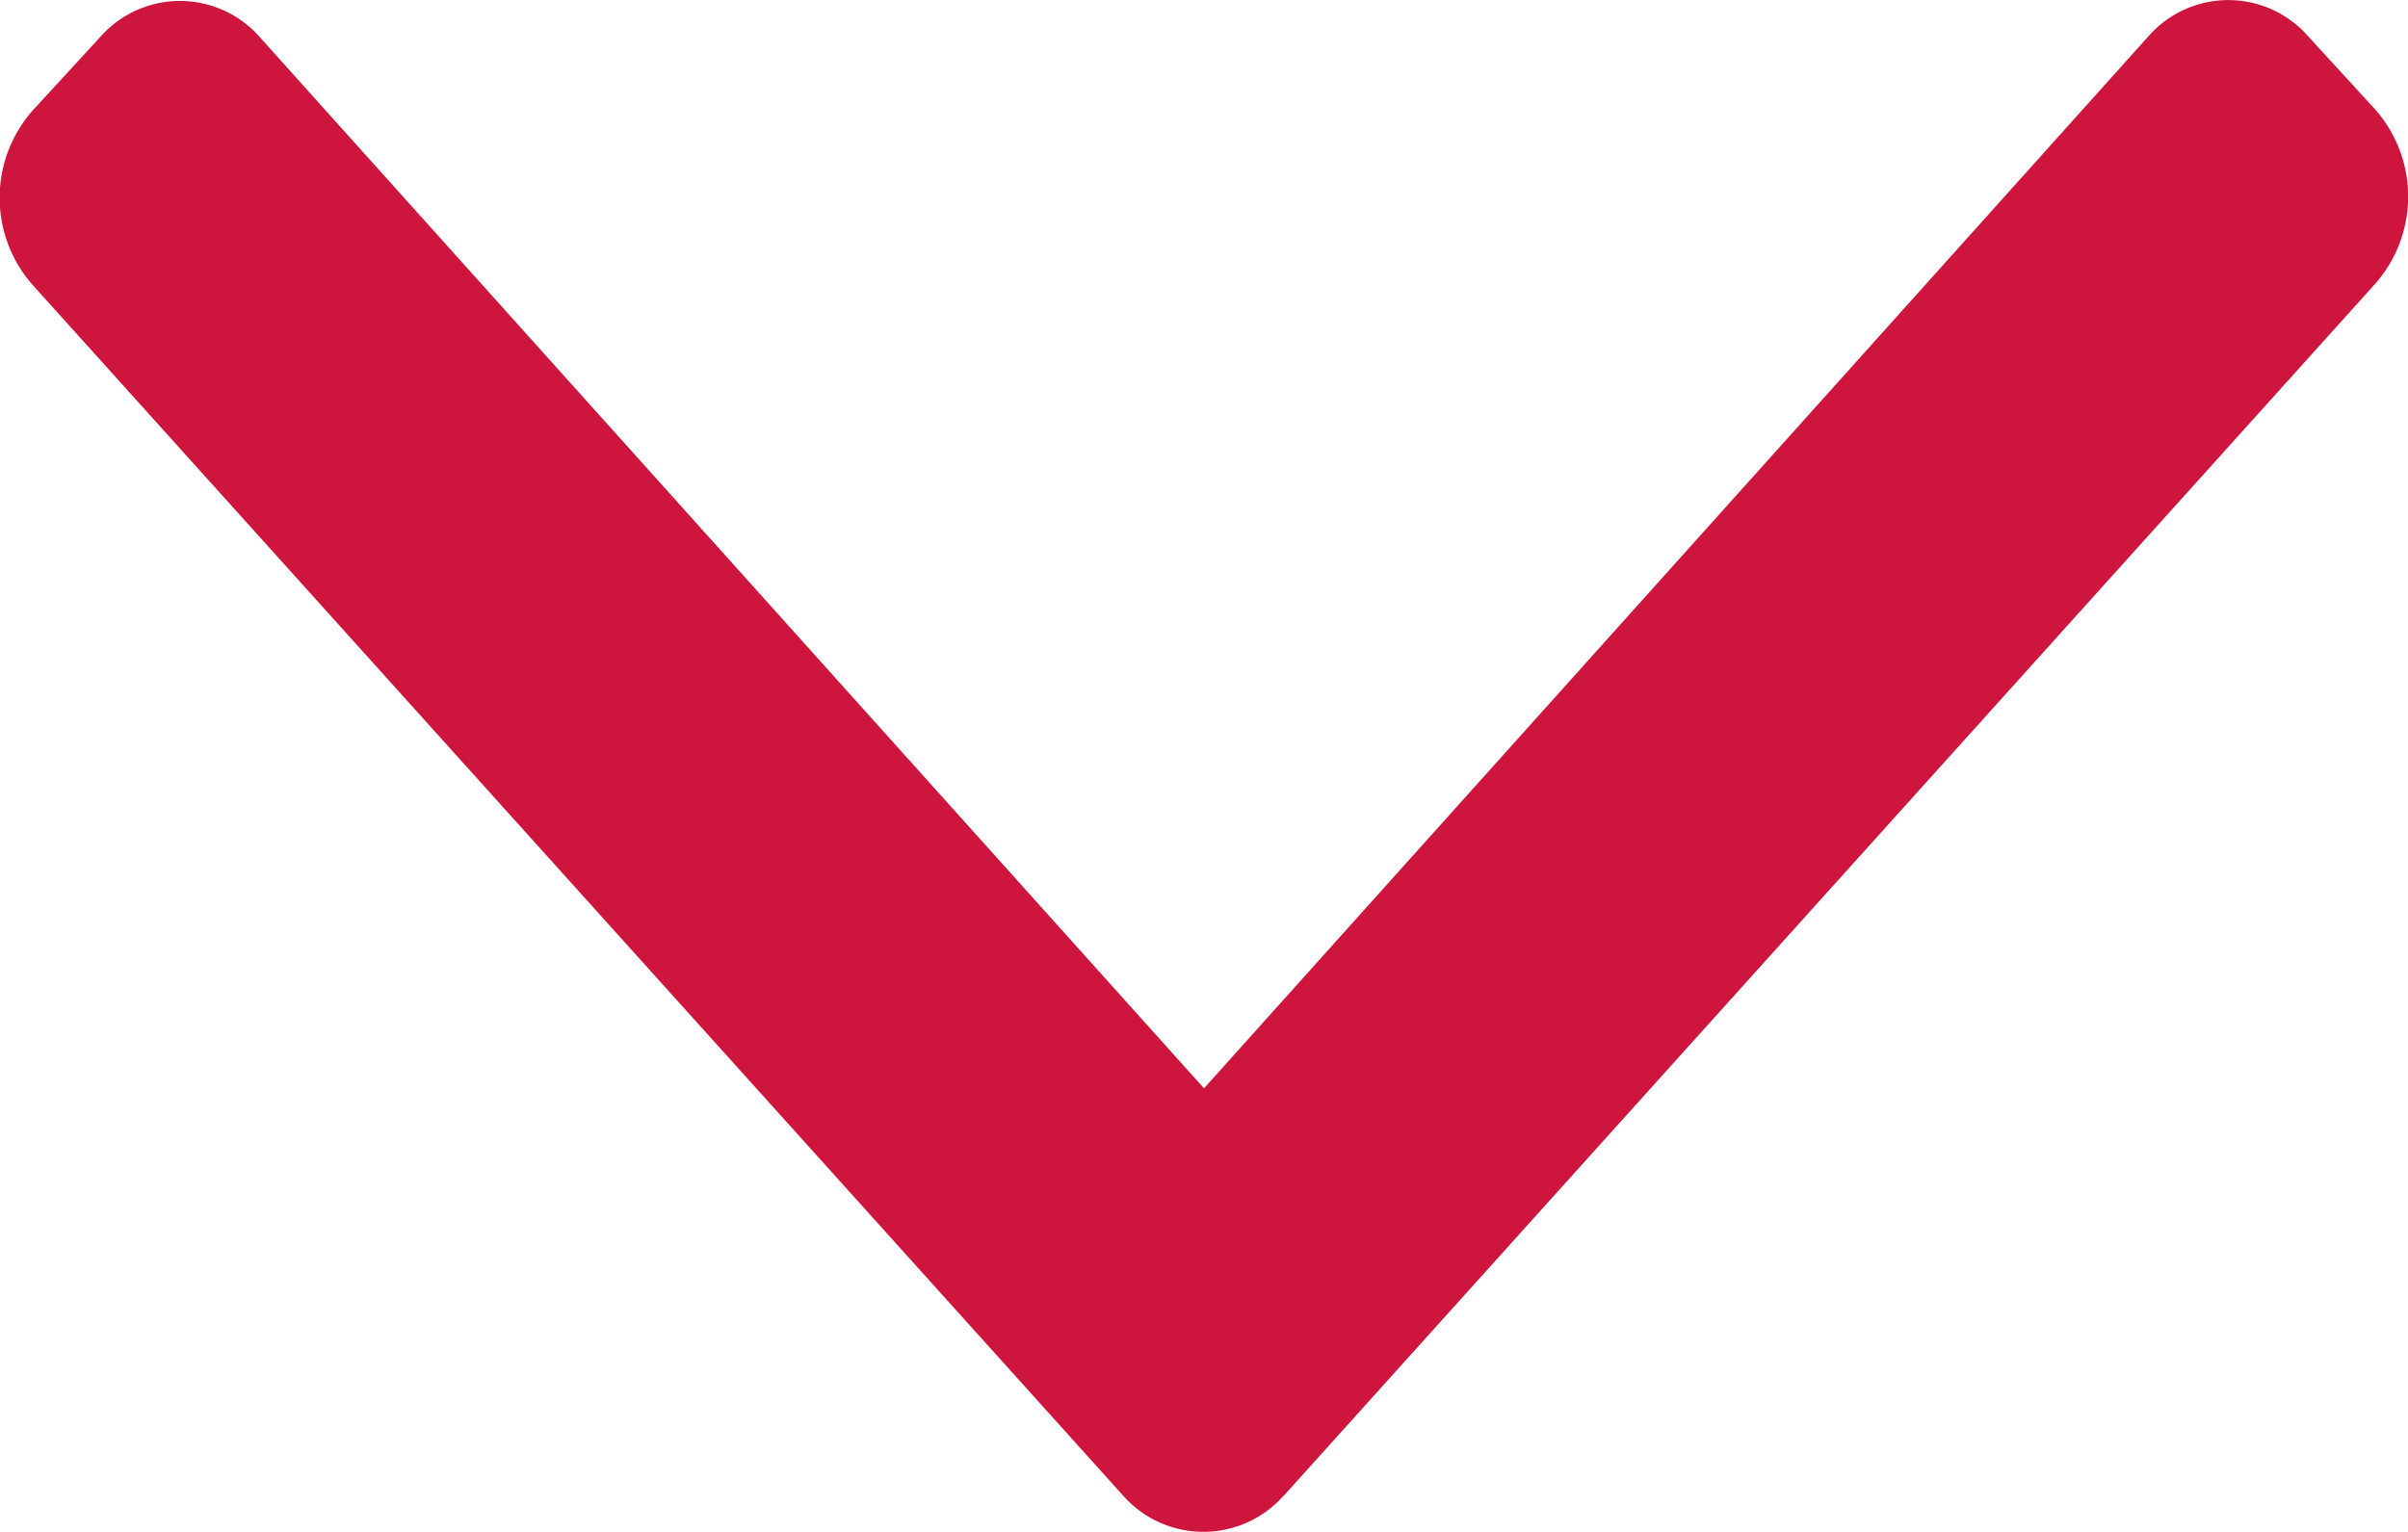 <svg width="11" height="7" xmlns="http://www.w3.org/2000/svg"><path d="M5.865 6.834l4.984-5.536a.602.602 0 0 0 0-.799l-.305-.333a.485.485 0 0 0-.73 0L5.5 4.973 1.187.17a.485.485 0 0 0-.73 0L.15.504a.602.602 0 0 0 0 .799l4.984 5.535a.489.489 0 0 0 .73-.004z" fill="#CD153E" fill-rule="nonzero"/></svg>